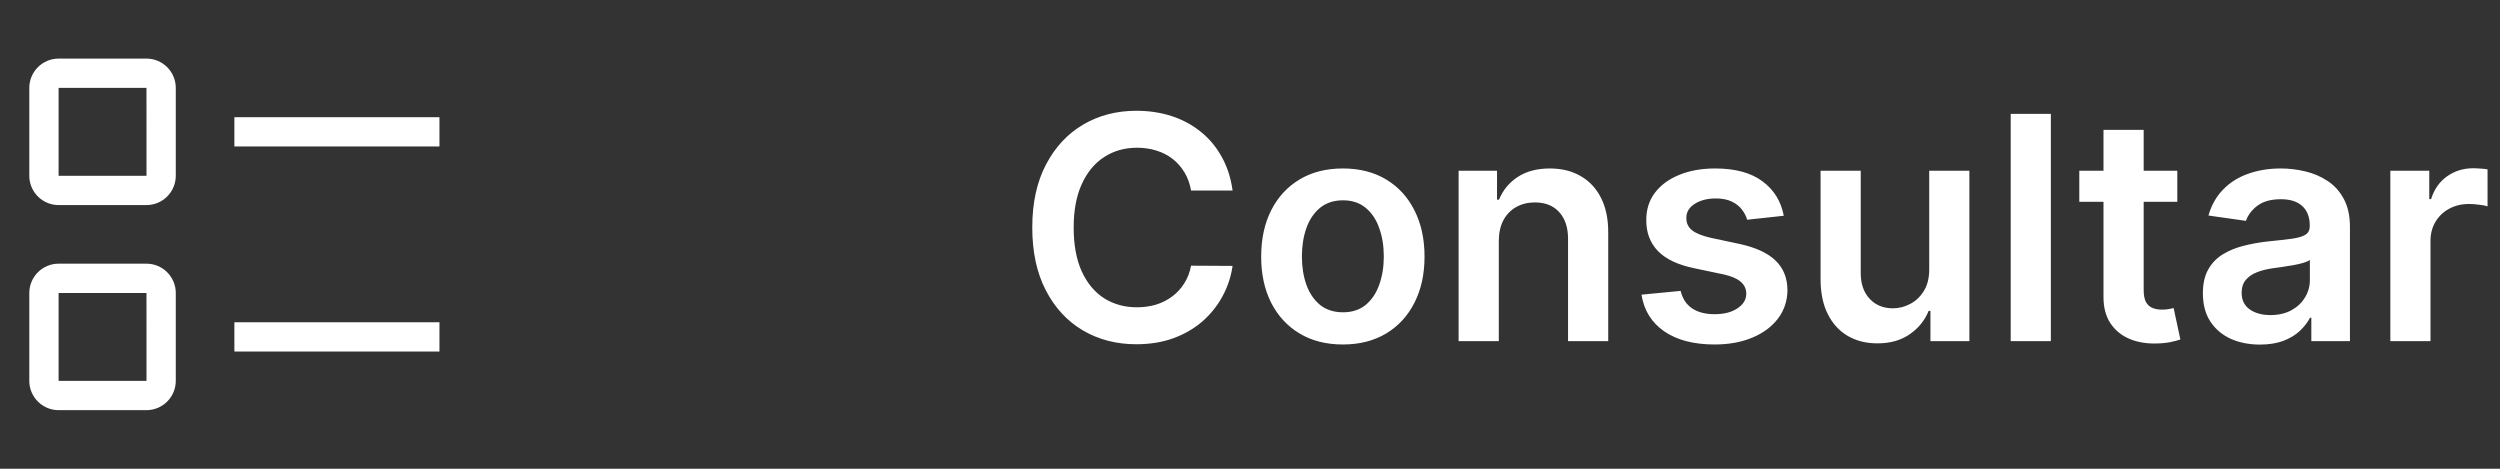 <svg width="96" height="18" viewBox="0 0 96 18" fill="none" xmlns="http://www.w3.org/2000/svg">
<rect x="0" y="0" width="96" height="18" fill="#333333" stroke="none"/>
<path d="M9 4.5H16.875V5.625H9V4.5ZM9 12.375H16.875V13.5H9V12.375ZM5.625 7.875H2.25C1.952 7.875 1.666 7.756 1.455 7.545C1.244 7.334 1.125 7.048 1.125 6.75V3.375C1.125 3.077 1.244 2.791 1.455 2.58C1.666 2.369 1.952 2.25 2.25 2.25H5.625C5.923 2.25 6.209 2.369 6.42 2.58C6.631 2.791 6.75 3.077 6.75 3.375V6.75C6.75 7.048 6.631 7.334 6.42 7.545C6.209 7.756 5.923 7.875 5.625 7.875ZM2.25 3.375V6.75H5.626L5.625 3.375H2.25ZM5.625 15.75H2.25C1.952 15.75 1.666 15.631 1.455 15.42C1.244 15.209 1.125 14.923 1.125 14.625V11.25C1.125 10.952 1.244 10.666 1.455 10.455C1.666 10.244 1.952 10.125 2.25 10.125H5.625C5.923 10.125 6.209 10.244 6.42 10.455C6.631 10.666 6.75 10.952 6.75 11.25V14.625C6.75 14.923 6.631 15.209 6.42 15.42C6.209 15.631 5.923 15.75 5.625 15.75ZM2.25 11.25V14.625H5.626L5.625 11.25H2.25Z" fill="white"/>
<path d="M47.331 7.317H45.737C45.692 7.056 45.608 6.825 45.486 6.623C45.364 6.418 45.212 6.245 45.03 6.103C44.848 5.961 44.641 5.854 44.408 5.783C44.178 5.709 43.929 5.673 43.662 5.673C43.188 5.673 42.767 5.792 42.401 6.03C42.034 6.266 41.747 6.613 41.54 7.07C41.332 7.525 41.229 8.08 41.229 8.736C41.229 9.404 41.332 9.967 41.54 10.424C41.75 10.879 42.037 11.222 42.401 11.455C42.767 11.685 43.186 11.8 43.658 11.8C43.919 11.8 44.163 11.766 44.391 11.698C44.621 11.627 44.827 11.523 45.008 11.387C45.193 11.251 45.348 11.083 45.473 10.884C45.601 10.685 45.689 10.458 45.737 10.202L47.331 10.211C47.271 10.626 47.142 11.015 46.943 11.379C46.747 11.742 46.49 12.063 46.172 12.342C45.854 12.617 45.481 12.833 45.055 12.989C44.629 13.143 44.156 13.219 43.636 13.219C42.869 13.219 42.185 13.042 41.582 12.687C40.98 12.332 40.506 11.819 40.159 11.148C39.812 10.478 39.639 9.674 39.639 8.736C39.639 7.796 39.814 6.992 40.163 6.325C40.513 5.654 40.989 5.141 41.591 4.786C42.193 4.431 42.875 4.254 43.636 4.254C44.122 4.254 44.574 4.322 44.992 4.458C45.409 4.594 45.781 4.795 46.108 5.059C46.435 5.32 46.703 5.641 46.913 6.022C47.126 6.4 47.266 6.832 47.331 7.317ZM51.566 13.228C50.926 13.228 50.373 13.087 49.904 12.806C49.435 12.525 49.071 12.131 48.813 11.626C48.557 11.12 48.429 10.529 48.429 9.853C48.429 9.177 48.557 8.584 48.813 8.076C49.071 7.567 49.435 7.173 49.904 6.891C50.373 6.61 50.926 6.469 51.566 6.469C52.205 6.469 52.759 6.61 53.228 6.891C53.696 7.173 54.059 7.567 54.314 8.076C54.573 8.584 54.702 9.177 54.702 9.853C54.702 10.529 54.573 11.12 54.314 11.626C54.059 12.131 53.696 12.525 53.228 12.806C52.759 13.087 52.205 13.228 51.566 13.228ZM51.574 11.992C51.921 11.992 52.211 11.897 52.444 11.707C52.676 11.513 52.85 11.255 52.963 10.931C53.08 10.607 53.138 10.246 53.138 9.849C53.138 9.448 53.08 9.086 52.963 8.762C52.85 8.435 52.676 8.175 52.444 7.982C52.211 7.789 51.921 7.692 51.574 7.692C51.219 7.692 50.924 7.789 50.688 7.982C50.455 8.175 50.28 8.435 50.164 8.762C50.05 9.086 49.993 9.448 49.993 9.849C49.993 10.246 50.05 10.607 50.164 10.931C50.28 11.255 50.455 11.513 50.688 11.707C50.924 11.897 51.219 11.992 51.574 11.992ZM57.554 9.265V13.1H56.011V6.555H57.486V7.667H57.562C57.713 7.3 57.953 7.009 58.283 6.793C58.615 6.577 59.026 6.469 59.514 6.469C59.966 6.469 60.359 6.566 60.695 6.759C61.033 6.952 61.294 7.232 61.479 7.599C61.666 7.965 61.758 8.41 61.756 8.932V13.1H60.213V9.171C60.213 8.734 60.099 8.391 59.872 8.144C59.648 7.897 59.337 7.773 58.939 7.773C58.669 7.773 58.429 7.833 58.219 7.952C58.011 8.069 57.848 8.238 57.729 8.459C57.612 8.681 57.554 8.95 57.554 9.265ZM68.497 8.285L67.091 8.438C67.051 8.296 66.981 8.163 66.882 8.038C66.785 7.913 66.655 7.812 66.49 7.735C66.325 7.658 66.124 7.62 65.885 7.62C65.564 7.62 65.294 7.69 65.075 7.829C64.859 7.968 64.753 8.148 64.756 8.37C64.753 8.56 64.822 8.715 64.965 8.834C65.109 8.954 65.348 9.052 65.68 9.129L66.797 9.367C67.416 9.501 67.876 9.712 68.178 10.002C68.481 10.292 68.635 10.671 68.638 11.14C68.635 11.552 68.514 11.915 68.276 12.231C68.04 12.543 67.712 12.788 67.291 12.964C66.871 13.14 66.388 13.228 65.842 13.228C65.041 13.228 64.396 13.06 63.908 12.725C63.419 12.387 63.128 11.917 63.034 11.315L64.538 11.17C64.606 11.465 64.751 11.688 64.973 11.839C65.195 11.989 65.483 12.065 65.838 12.065C66.204 12.065 66.499 11.989 66.72 11.839C66.945 11.688 67.057 11.502 67.057 11.28C67.057 11.093 66.984 10.938 66.84 10.816C66.697 10.694 66.476 10.6 66.175 10.535L65.058 10.3C64.43 10.17 63.966 9.95 63.665 9.64C63.364 9.327 63.215 8.932 63.217 8.455C63.215 8.052 63.324 7.702 63.545 7.407C63.77 7.109 64.081 6.879 64.479 6.717C64.879 6.552 65.341 6.469 65.864 6.469C66.631 6.469 67.234 6.633 67.675 6.959C68.118 7.286 68.392 7.728 68.497 8.285ZM74.082 10.347V6.555H75.624V13.1H74.129V11.937H74.06C73.913 12.303 73.67 12.603 73.332 12.836C72.996 13.069 72.583 13.185 72.092 13.185C71.663 13.185 71.283 13.09 70.954 12.9C70.627 12.707 70.371 12.427 70.187 12.06C70.002 11.691 69.91 11.245 69.91 10.722V6.555H71.452V10.484C71.452 10.898 71.566 11.228 71.793 11.472C72.021 11.717 72.319 11.839 72.688 11.839C72.915 11.839 73.136 11.783 73.349 11.672C73.562 11.562 73.737 11.397 73.873 11.178C74.012 10.957 74.082 10.68 74.082 10.347ZM78.753 4.373V13.1H77.211V4.373H78.753ZM83.608 6.555V7.748H79.845V6.555H83.608ZM80.774 4.986H82.317V11.131C82.317 11.339 82.348 11.498 82.41 11.609C82.476 11.717 82.561 11.79 82.666 11.83C82.771 11.87 82.888 11.89 83.016 11.89C83.112 11.89 83.2 11.883 83.28 11.869C83.362 11.854 83.425 11.842 83.467 11.83L83.727 13.036C83.645 13.065 83.527 13.096 83.374 13.13C83.223 13.164 83.038 13.184 82.82 13.19C82.433 13.201 82.085 13.143 81.776 13.015C81.466 12.884 81.22 12.682 81.038 12.41C80.859 12.137 80.771 11.796 80.774 11.387V4.986ZM86.782 13.232C86.367 13.232 85.993 13.158 85.661 13.011C85.331 12.86 85.07 12.638 84.877 12.346C84.686 12.053 84.591 11.692 84.591 11.263C84.591 10.894 84.659 10.589 84.796 10.347C84.932 10.106 85.118 9.913 85.354 9.768C85.59 9.623 85.856 9.513 86.151 9.44C86.449 9.363 86.757 9.307 87.076 9.273C87.459 9.234 87.77 9.198 88.009 9.167C88.248 9.133 88.421 9.082 88.529 9.013C88.64 8.942 88.695 8.833 88.695 8.685V8.66C88.695 8.339 88.6 8.09 88.409 7.914C88.219 7.738 87.945 7.65 87.587 7.65C87.209 7.65 86.909 7.732 86.688 7.897C86.469 8.062 86.321 8.256 86.245 8.481L84.804 8.276C84.918 7.879 85.106 7.546 85.367 7.279C85.628 7.009 85.948 6.807 86.326 6.674C86.704 6.538 87.121 6.469 87.579 6.469C87.894 6.469 88.208 6.506 88.52 6.58C88.833 6.654 89.118 6.776 89.377 6.947C89.635 7.114 89.843 7.343 89.999 7.633C90.158 7.923 90.238 8.285 90.238 8.719V13.1H88.755V12.201H88.704C88.61 12.383 88.478 12.553 88.307 12.712C88.14 12.869 87.928 12.995 87.672 13.092C87.419 13.185 87.123 13.232 86.782 13.232ZM87.182 12.099C87.492 12.099 87.76 12.038 87.988 11.915C88.215 11.79 88.39 11.626 88.512 11.421C88.637 11.217 88.699 10.994 88.699 10.752V9.981C88.651 10.021 88.569 10.057 88.452 10.092C88.338 10.126 88.211 10.155 88.069 10.181C87.927 10.207 87.786 10.229 87.647 10.249C87.507 10.269 87.387 10.286 87.284 10.3C87.054 10.332 86.848 10.383 86.666 10.454C86.485 10.525 86.341 10.624 86.236 10.752C86.131 10.877 86.079 11.039 86.079 11.238C86.079 11.522 86.182 11.736 86.39 11.881C86.597 12.026 86.861 12.099 87.182 12.099ZM91.789 13.1V6.555H93.284V7.646H93.353C93.472 7.268 93.677 6.977 93.966 6.772C94.259 6.565 94.593 6.461 94.968 6.461C95.053 6.461 95.148 6.465 95.253 6.474C95.361 6.479 95.451 6.489 95.522 6.504V7.923C95.456 7.9 95.353 7.88 95.211 7.863C95.071 7.843 94.936 7.833 94.806 7.833C94.525 7.833 94.272 7.894 94.047 8.016C93.826 8.136 93.651 8.302 93.523 8.515C93.395 8.728 93.331 8.974 93.331 9.252V13.1H91.789Z" fill="white"/>
</svg>
